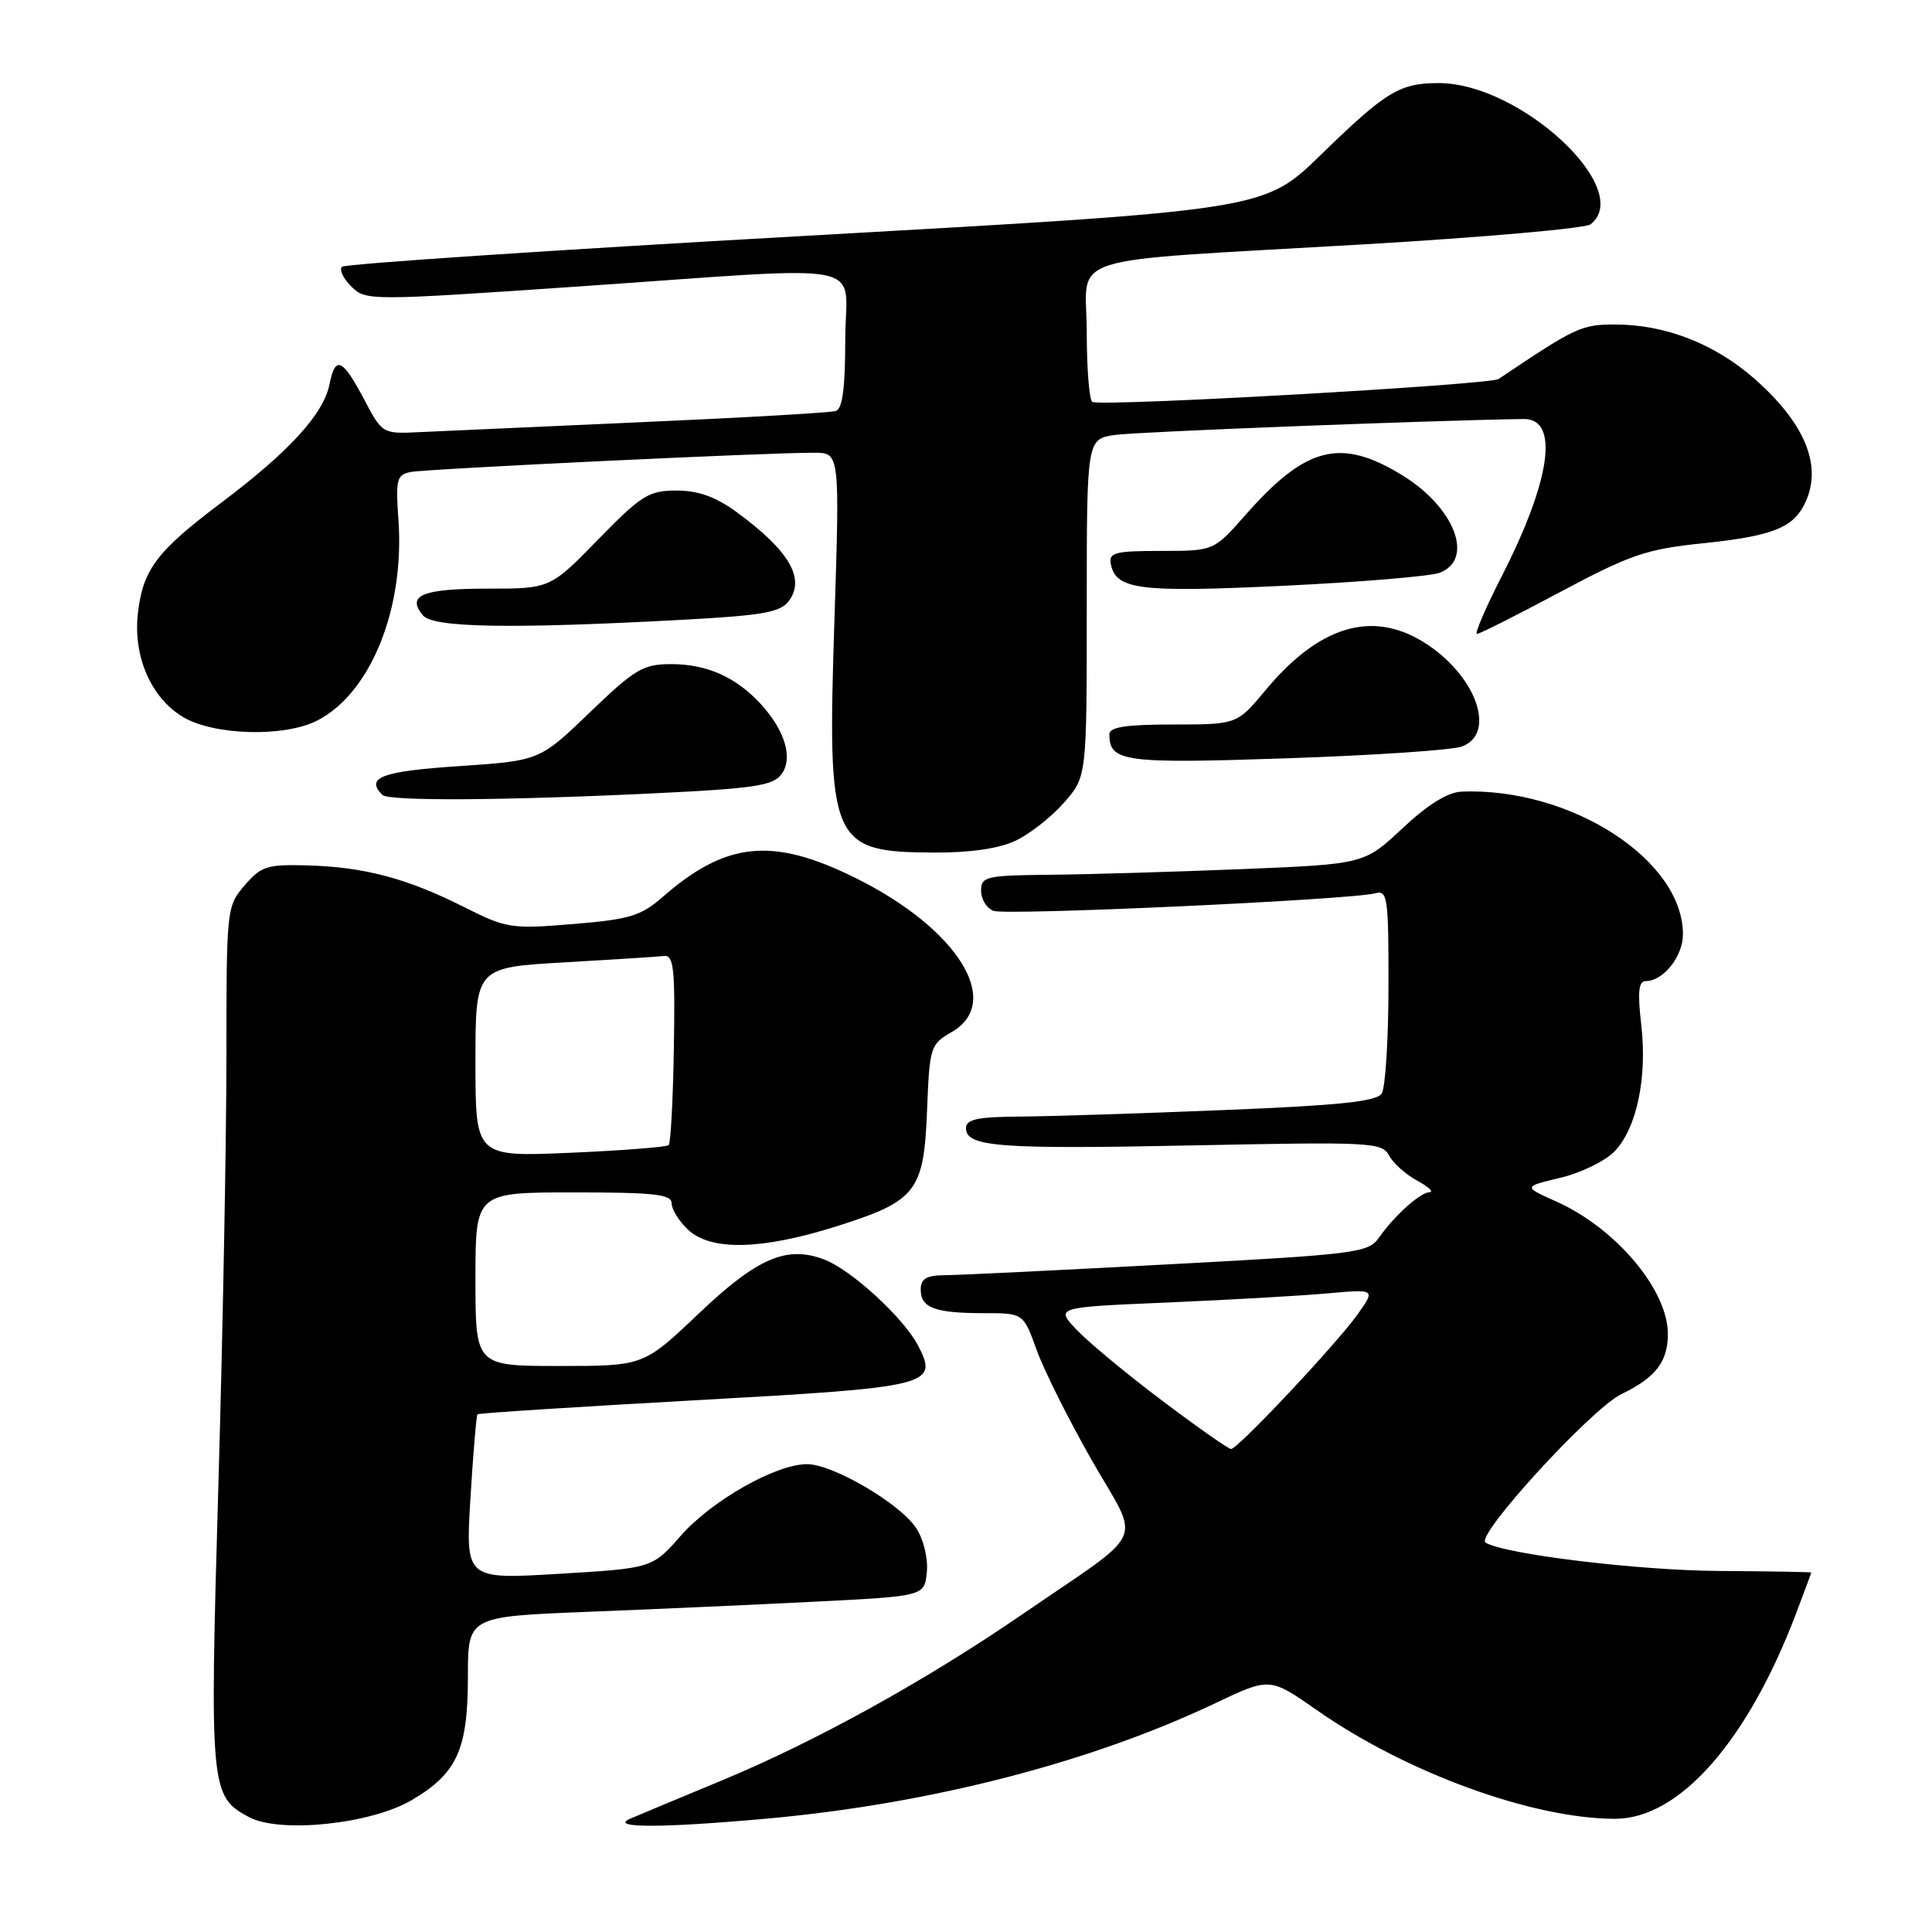 <?xml version="1.0" encoding="UTF-8" standalone="no"?>
<!DOCTYPE svg PUBLIC "-//W3C//DTD SVG 1.1//EN" "http://www.w3.org/Graphics/SVG/1.1/DTD/svg11.dtd" >
<svg xmlns="http://www.w3.org/2000/svg" xmlns:xlink="http://www.w3.org/1999/xlink" version="1.1" viewBox="0 0 256 256">
 <g >
 <path fill="currentColor"
d=" M 54.53 238.54 C 60.56 235.00 62.00 231.85 62.00 222.15 C 62.00 214.21 62.00 214.21 77.75 213.58 C 86.41 213.24 100.03 212.63 108.00 212.23 C 122.50 211.50 122.50 211.50 122.81 208.31 C 122.99 206.49 122.38 203.98 121.40 202.48 C 119.26 199.23 110.39 194.02 106.95 194.01 C 102.84 193.99 94.33 198.81 90.22 203.48 C 86.42 207.80 86.42 207.80 74.05 208.54 C 61.68 209.28 61.68 209.28 62.34 198.47 C 62.70 192.53 63.12 187.54 63.27 187.40 C 63.42 187.25 76.34 186.42 91.99 185.55 C 123.43 183.81 124.39 183.58 121.65 178.30 C 119.76 174.64 112.80 168.25 109.21 166.89 C 104.24 165.00 100.34 166.68 92.58 174.06 C 85.27 181.00 85.27 181.00 74.13 181.00 C 63.00 181.00 63.00 181.00 63.00 169.50 C 63.00 158.00 63.00 158.00 76.00 158.00 C 86.73 158.00 89.00 158.25 89.00 159.46 C 89.00 160.26 89.98 161.84 91.19 162.96 C 94.21 165.78 100.93 165.62 110.79 162.51 C 121.45 159.14 122.42 157.91 122.84 147.11 C 123.17 138.73 123.28 138.37 126.09 136.76 C 133.00 132.80 126.90 123.03 113.33 116.32 C 102.33 110.88 96.22 111.50 87.76 118.89 C 84.93 121.37 83.38 121.83 75.93 122.44 C 67.72 123.12 67.11 123.02 61.43 120.16 C 53.95 116.39 48.26 114.88 40.75 114.67 C 35.41 114.52 34.60 114.77 32.42 117.31 C 30.03 120.07 30.00 120.40 30.00 140.12 C 30.00 151.13 29.52 176.74 28.93 197.04 C 27.77 237.06 27.86 238.04 33.00 240.78 C 37.10 242.96 49.11 241.71 54.53 238.54 Z  M 102.00 240.94 C 123.40 238.98 144.66 233.48 161.06 225.67 C 168.26 222.25 168.26 222.25 174.50 226.61 C 186.37 234.91 203.10 241.00 214.01 241.00 C 222.51 241.00 231.53 230.77 237.97 213.85 C 239.08 210.91 240.00 208.44 240.00 208.37 C 240.00 208.30 234.49 208.20 227.75 208.16 C 217.01 208.09 199.33 205.94 196.84 204.40 C 195.42 203.53 210.86 186.66 214.84 184.73 C 219.38 182.54 221.00 180.44 221.00 176.76 C 221.00 170.90 214.09 162.71 206.16 159.18 C 201.82 157.24 201.82 157.24 206.81 156.05 C 209.55 155.39 212.78 153.80 213.98 152.52 C 216.90 149.41 218.28 142.78 217.47 135.75 C 216.97 131.42 217.12 130.00 218.07 130.00 C 220.40 130.00 223.00 126.73 223.00 123.80 C 223.00 113.94 208.14 104.35 193.71 104.89 C 191.85 104.96 189.22 106.58 185.84 109.75 C 180.76 114.50 180.76 114.50 164.63 115.16 C 155.76 115.52 144.34 115.86 139.25 115.91 C 130.65 115.99 130.00 116.14 130.00 118.03 C 130.00 119.15 130.73 120.34 131.63 120.69 C 133.32 121.34 179.16 119.22 182.25 118.36 C 183.85 117.91 184.00 118.95 183.98 130.68 C 183.98 137.73 183.57 144.12 183.09 144.89 C 182.42 145.95 177.52 146.47 162.36 147.08 C 151.44 147.53 139.24 147.92 135.25 147.95 C 129.54 147.99 128.00 148.31 128.00 149.48 C 128.00 151.97 132.32 152.30 158.17 151.77 C 181.67 151.29 183.12 151.36 184.06 153.11 C 184.60 154.13 186.28 155.63 187.78 156.44 C 189.27 157.25 190.02 157.94 189.44 157.96 C 188.18 158.01 184.76 161.08 182.70 164.02 C 181.31 166.00 179.68 166.21 154.86 167.53 C 140.36 168.31 127.04 168.96 125.25 168.97 C 122.74 168.99 122.00 169.43 122.00 170.89 C 122.00 173.30 123.88 174.00 130.38 174.00 C 135.60 174.00 135.60 174.00 137.36 178.88 C 138.33 181.57 141.63 188.16 144.69 193.53 C 151.16 204.84 152.27 202.37 135.50 213.88 C 122.56 222.76 108.03 230.79 95.50 235.98 C 90.00 238.26 84.60 240.51 83.50 240.99 C 80.61 242.25 87.89 242.23 102.00 240.94 Z  M 134.59 111.39 C 136.46 110.50 139.34 108.24 140.99 106.35 C 144.00 102.93 144.00 102.93 144.00 80.55 C 144.00 58.18 144.00 58.18 147.75 57.63 C 150.55 57.22 189.45 55.71 201.89 55.52 C 206.63 55.45 205.51 63.57 199.04 76.25 C 196.86 80.51 195.36 84.00 195.71 84.00 C 196.05 84.00 201.03 81.49 206.76 78.43 C 216.00 73.50 218.16 72.76 225.54 72.00 C 234.54 71.07 237.38 70.02 238.98 67.04 C 241.64 62.08 239.40 56.29 232.48 50.19 C 227.20 45.55 220.66 43.00 214.02 43.00 C 209.53 43.00 208.80 43.34 198.57 50.22 C 197.43 50.99 146.01 53.90 144.75 53.26 C 144.34 53.05 144.00 48.90 144.00 44.03 C 144.00 33.44 139.83 34.77 180.50 32.39 C 196.45 31.46 210.06 30.26 210.75 29.73 C 216.64 25.15 201.52 11.04 190.68 11.01 C 185.47 11.00 183.66 12.10 175.00 20.53 C 167.50 27.84 167.50 27.84 106.76 31.25 C 73.35 33.12 45.70 34.97 45.31 35.35 C 44.93 35.74 45.49 36.92 46.56 37.97 C 48.47 39.86 48.91 39.86 76.50 37.97 C 116.51 35.23 112.00 34.33 112.00 45.03 C 112.00 51.38 111.63 54.18 110.75 54.46 C 110.06 54.68 98.47 55.35 85.00 55.94 C 71.53 56.54 58.29 57.14 55.58 57.26 C 50.70 57.50 50.65 57.47 48.29 53.00 C 45.38 47.49 44.44 47.06 43.67 50.88 C 42.88 54.85 38.38 59.78 29.40 66.55 C 20.74 73.06 18.93 75.46 18.27 81.29 C 17.63 86.96 19.99 92.42 24.19 94.97 C 28.27 97.46 37.71 97.72 42.07 95.46 C 49.14 91.81 53.65 80.61 52.79 68.80 C 52.41 63.51 52.57 62.91 54.43 62.54 C 56.56 62.13 101.82 59.96 107.89 59.99 C 111.28 60.00 111.28 60.00 110.56 82.39 C 109.61 111.82 110.09 112.91 123.85 112.97 C 128.59 112.99 132.40 112.43 134.59 111.39 Z  M 86.88 105.11 C 99.96 104.48 102.45 104.10 103.56 102.58 C 105.13 100.43 104.00 96.71 100.68 93.15 C 97.45 89.69 93.61 88.00 88.95 88.00 C 85.22 88.00 84.15 88.63 78.15 94.40 C 71.50 100.80 71.50 100.80 60.75 101.52 C 50.57 102.20 48.37 103.03 50.67 105.33 C 51.50 106.17 66.87 106.08 86.88 105.11 Z  M 193.73 98.91 C 198.39 97.14 195.51 89.33 188.61 85.07 C 181.75 80.83 174.76 82.96 167.70 91.44 C 163.90 96.00 163.90 96.00 155.45 96.00 C 149.18 96.00 147.00 96.34 147.00 97.30 C 147.00 100.95 148.91 101.21 170.48 100.48 C 182.02 100.09 192.48 99.39 193.73 98.91 Z  M 90.35 82.13 C 101.11 81.55 103.42 81.14 104.54 79.62 C 106.73 76.62 104.56 72.95 97.60 67.85 C 94.83 65.83 92.53 65.00 89.64 65.00 C 85.97 65.00 84.99 65.61 79.24 71.50 C 72.90 78.00 72.90 78.00 64.51 78.00 C 55.96 78.00 53.83 78.89 56.04 81.54 C 57.39 83.18 67.75 83.35 90.35 82.13 Z  M 190.75 75.90 C 195.40 74.14 192.78 67.26 185.82 62.98 C 177.65 57.96 173.04 59.12 165.00 68.27 C 160.83 73.00 160.83 73.00 153.84 73.00 C 147.76 73.00 146.90 73.22 147.19 74.72 C 147.84 78.14 150.95 78.53 170.06 77.62 C 180.20 77.14 189.51 76.36 190.75 75.90 Z  M 63.00 140.74 C 63.00 128.20 63.00 128.20 74.75 127.52 C 81.21 127.15 87.17 126.77 88.00 126.67 C 89.27 126.53 89.47 128.38 89.29 138.87 C 89.18 145.68 88.87 151.46 88.61 151.73 C 88.34 151.99 82.47 152.45 75.56 152.75 C 63.00 153.29 63.00 153.29 63.00 140.74 Z  M 154.00 185.60 C 149.32 182.08 144.22 177.85 142.67 176.21 C 139.83 173.22 139.83 173.22 154.67 172.59 C 162.82 172.24 172.37 171.70 175.89 171.38 C 182.27 170.81 182.27 170.81 179.89 174.16 C 177.08 178.10 164.02 192.00 163.12 192.00 C 162.78 192.00 158.67 189.12 154.00 185.60 Z "/>
</g>
</svg>
